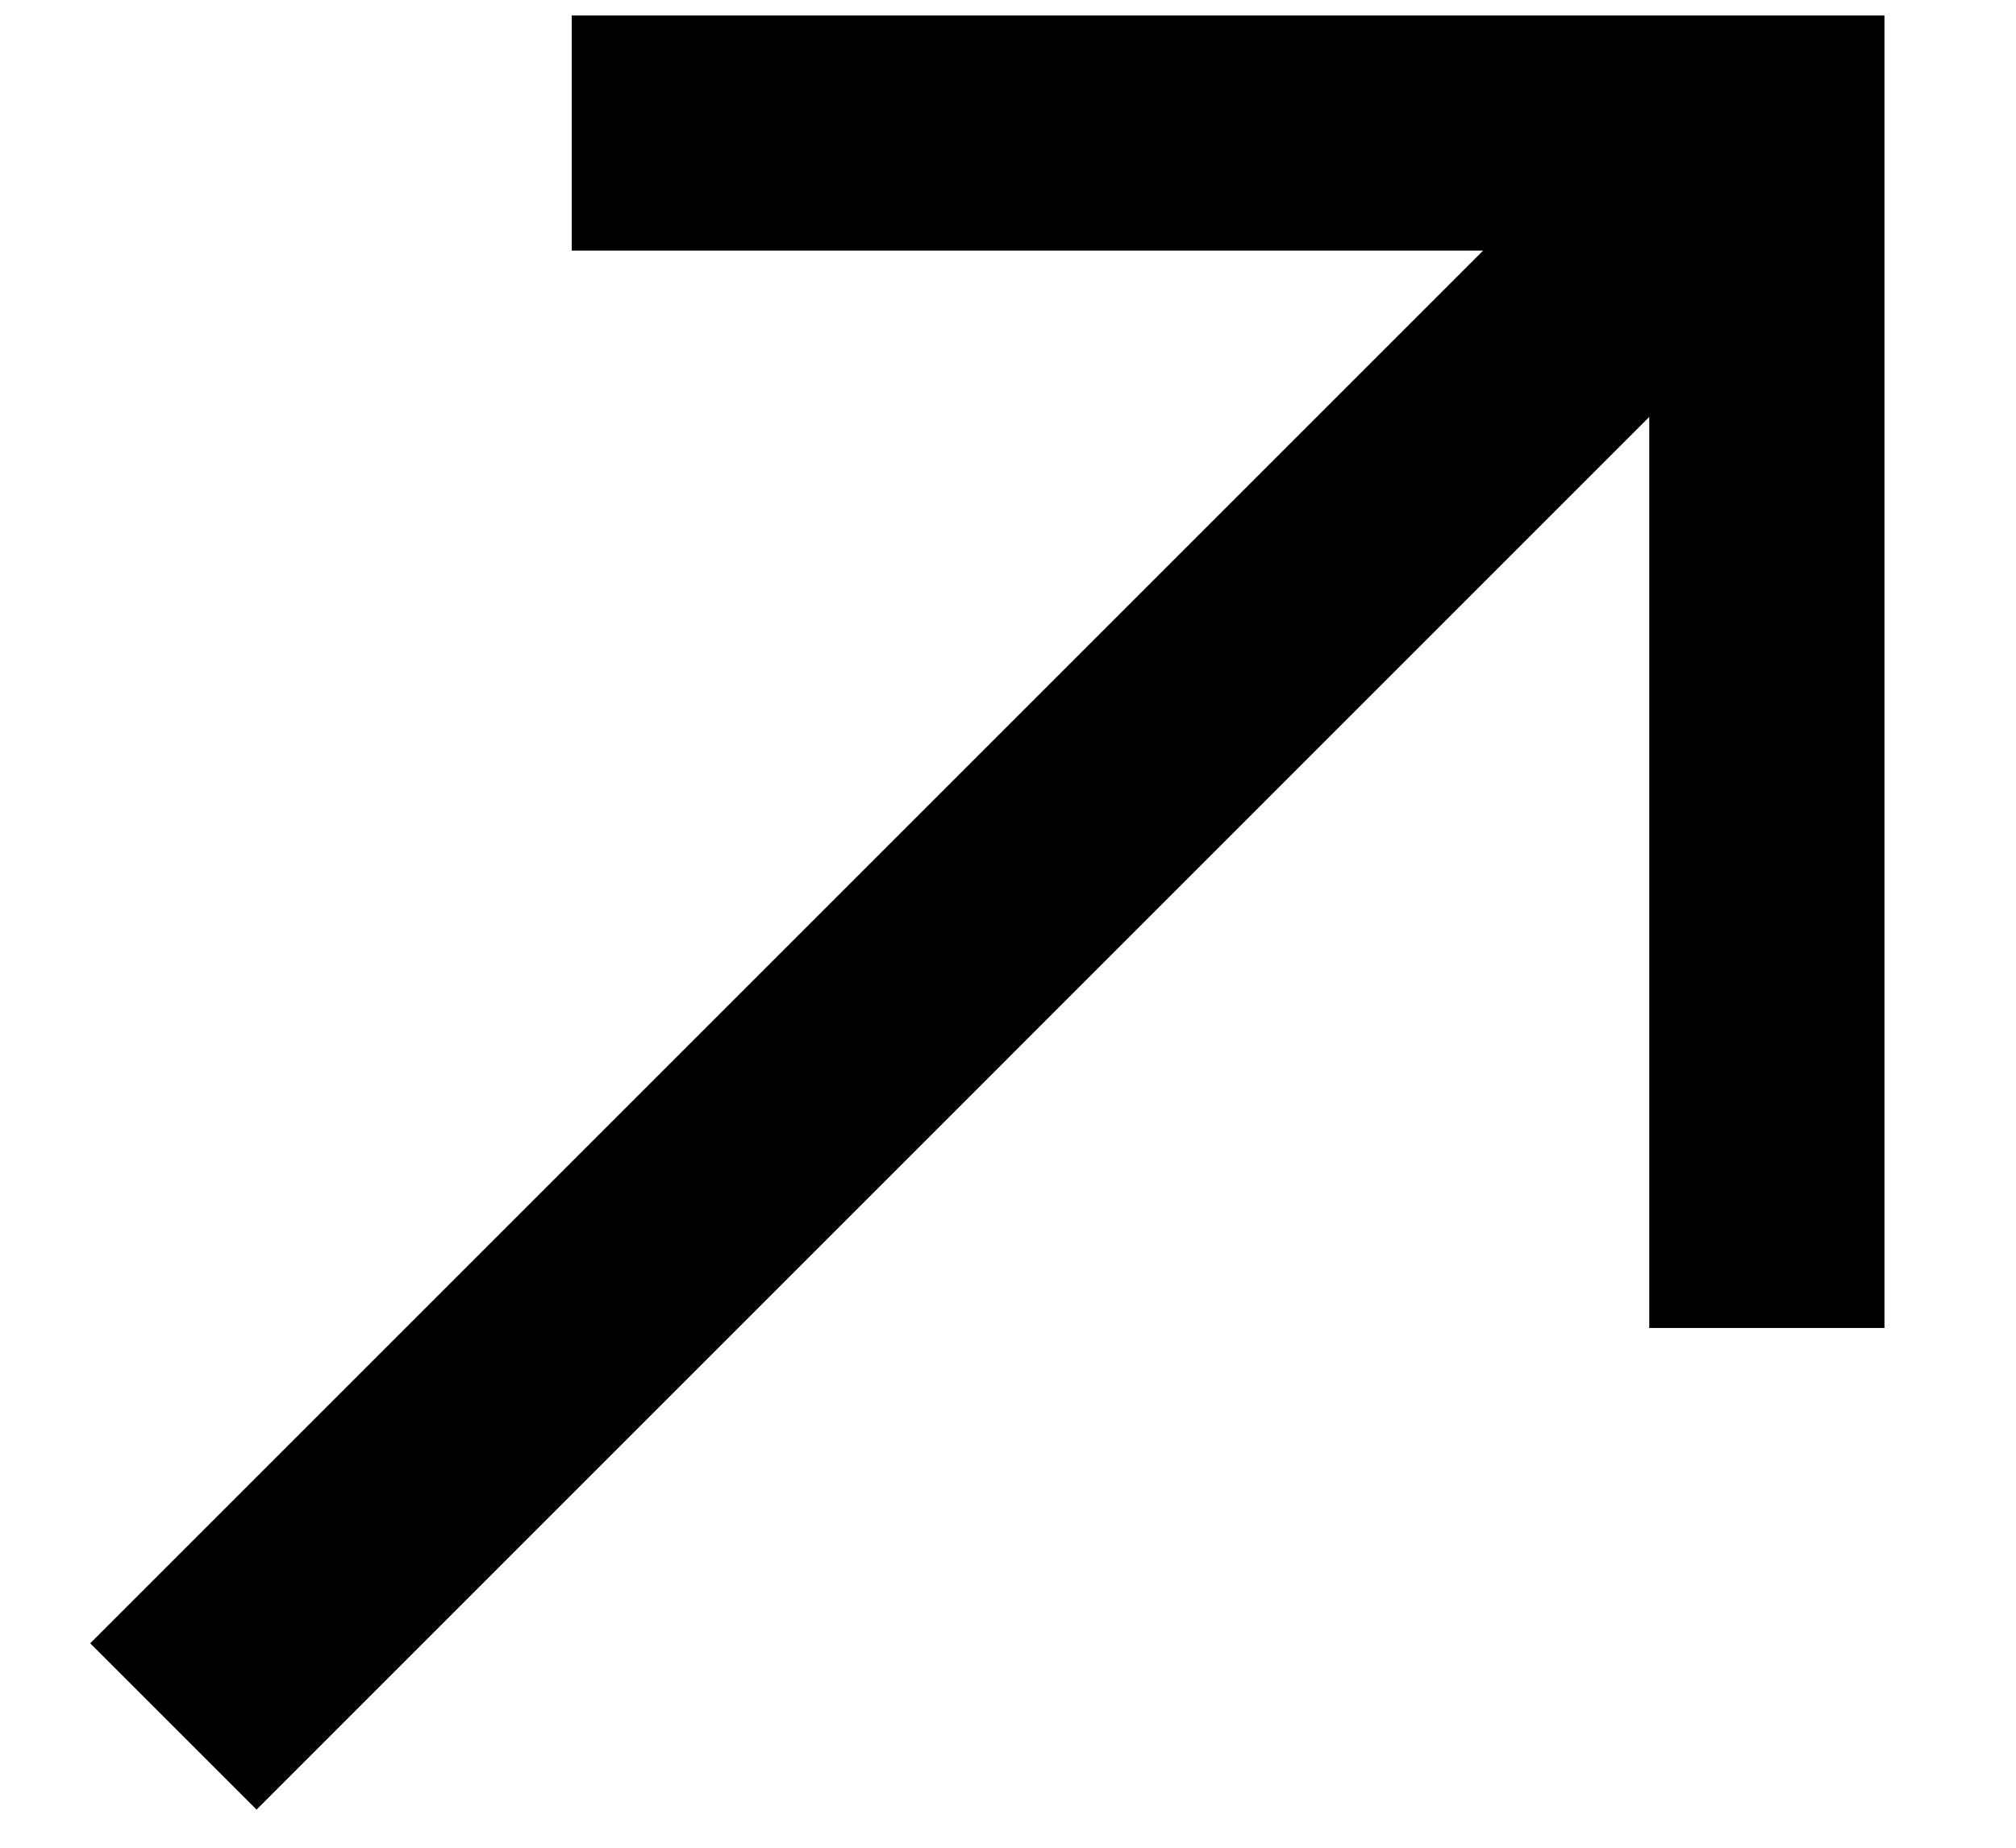 <svg width="12" height="11" viewBox="0 0 12 11" xmlns="http://www.w3.org/2000/svg">
    <path
        d="M10.517 0.792L11.217 0.792V0.092H10.517V0.792ZM3.403 1.492H10.517V0.092H3.403V1.492ZM9.817 0.792L9.817 7.906H11.217L11.217 0.792L9.817 0.792ZM10.022 0.298L0.537 9.783L1.527 10.773L11.012 1.287L10.022 0.298Z" />
</svg>